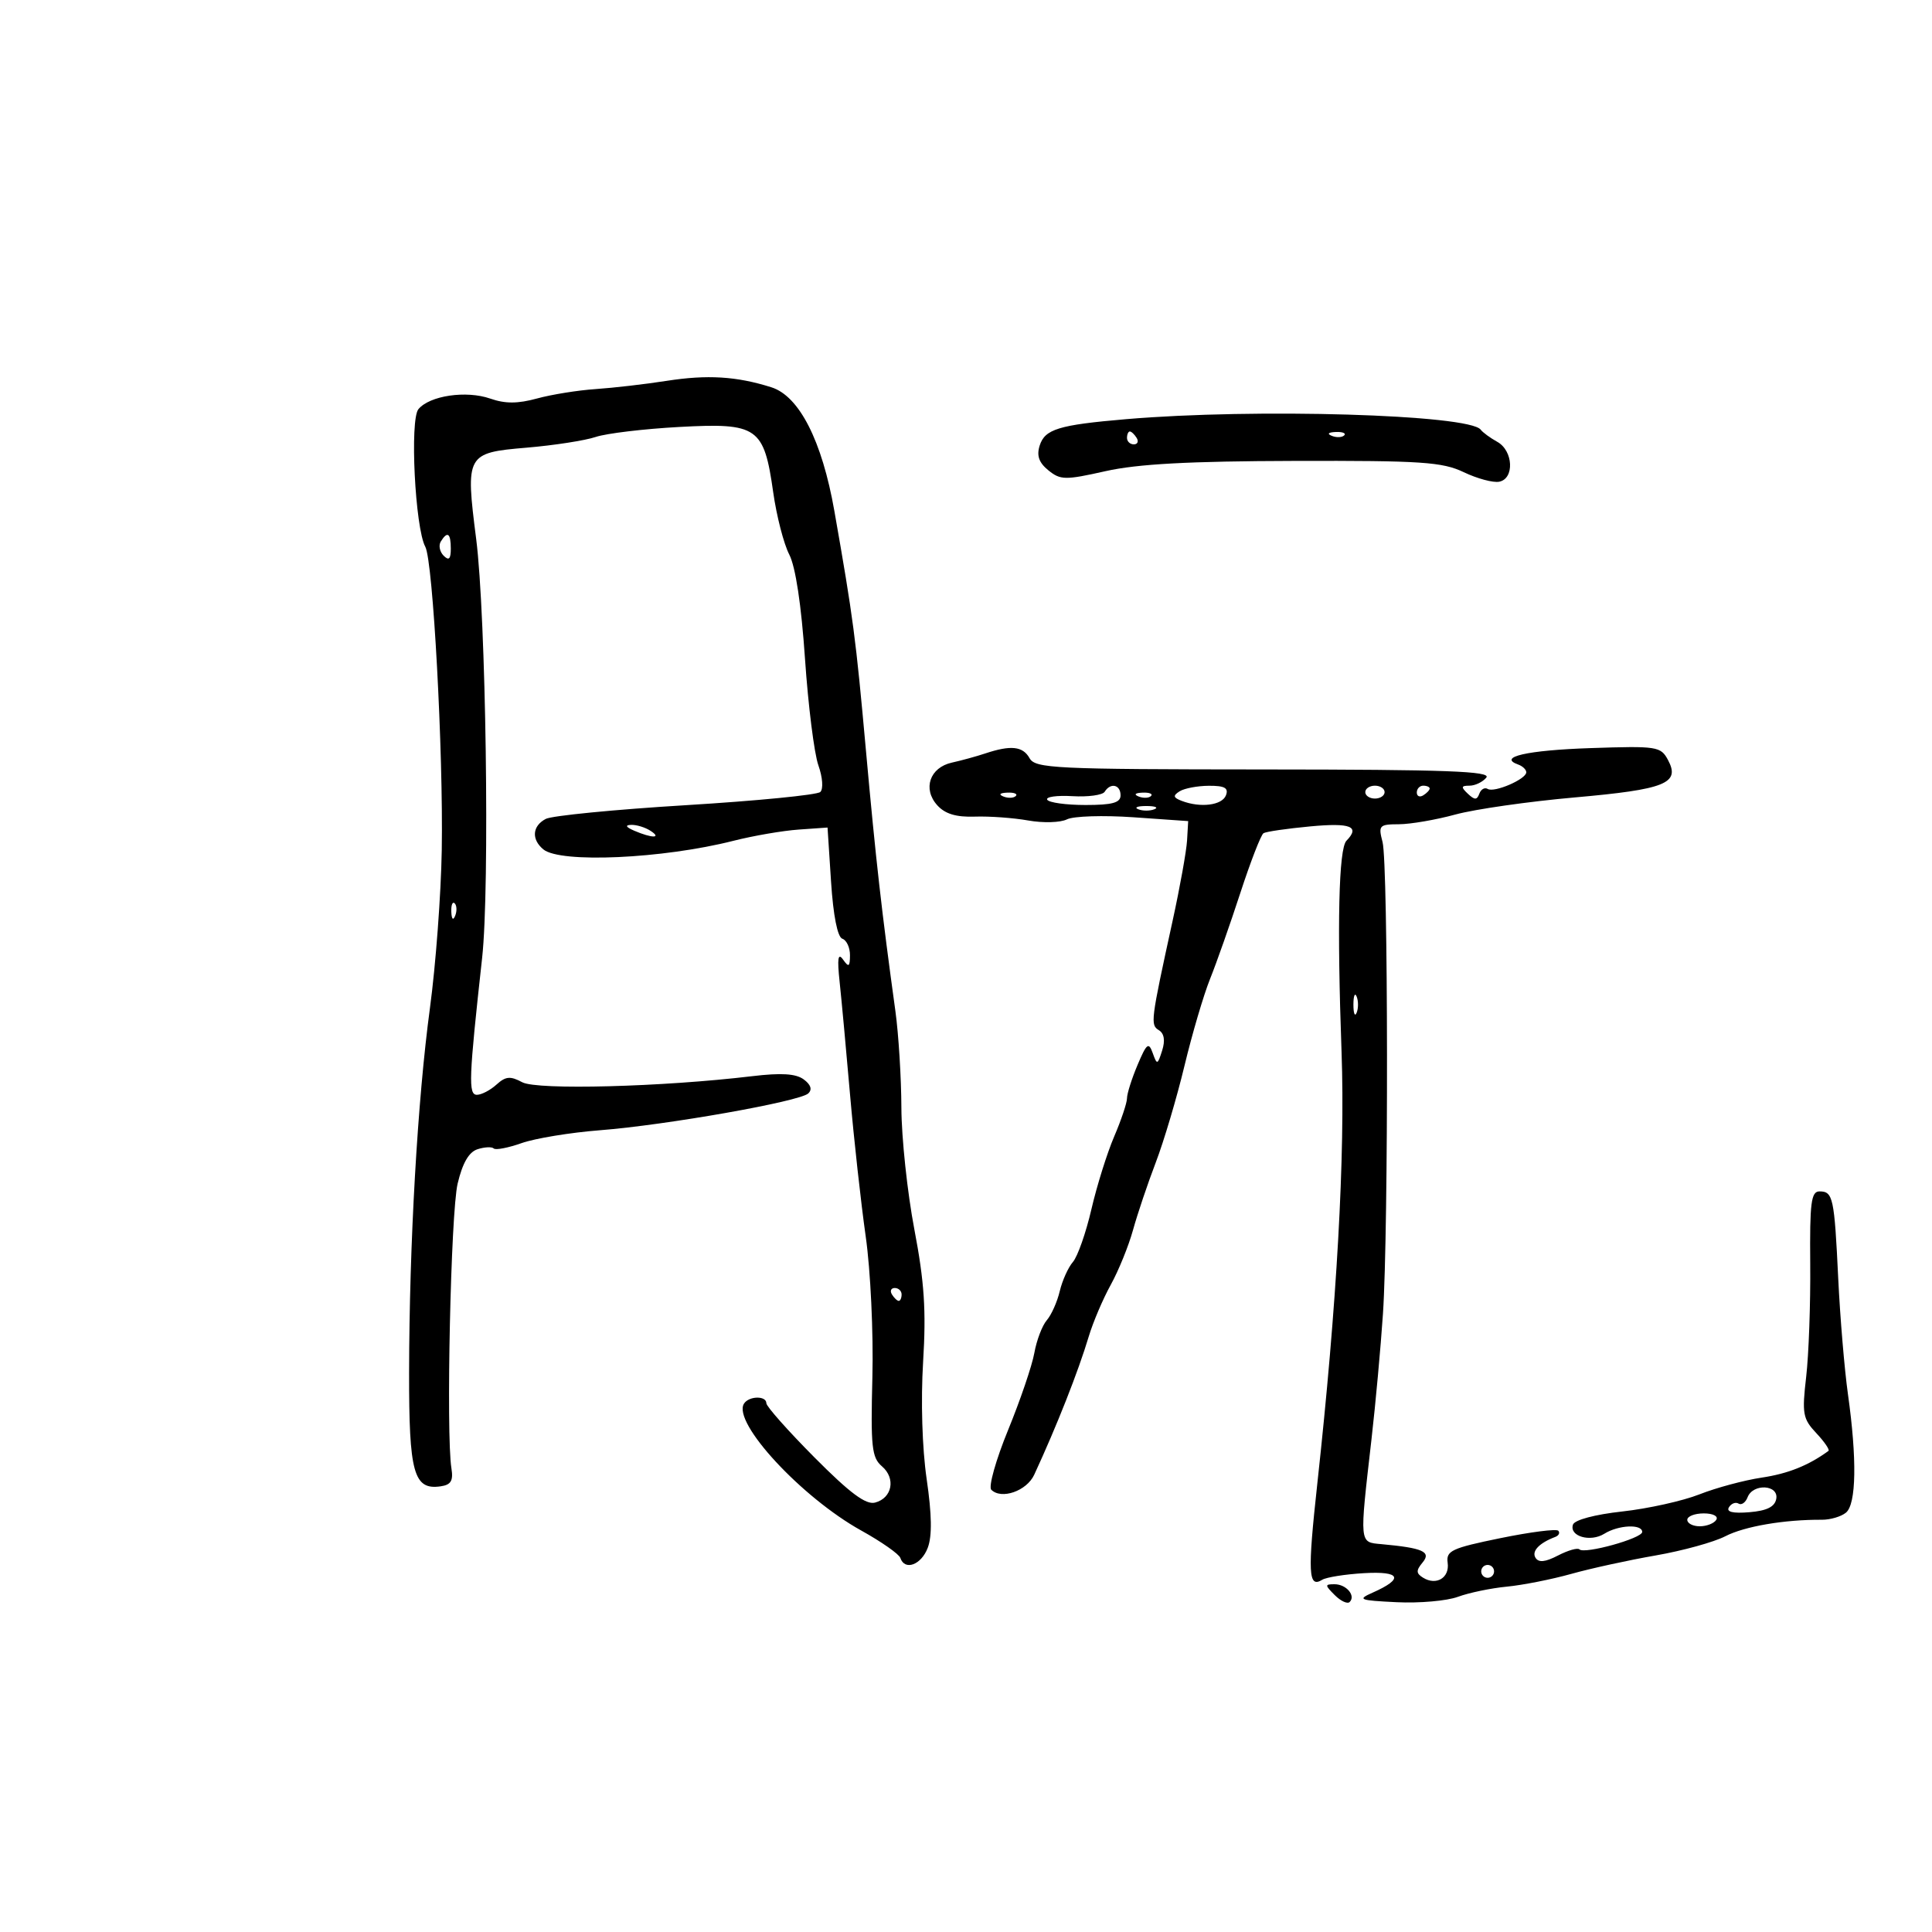 <svg xmlns="http://www.w3.org/2000/svg" width="300" height="300" viewBox="0 0 300 300" version="1.1">
	<path d="M 103.500 59.141 C 100.200 59.657, 95.250 60.230, 92.500 60.415 C 89.750 60.600, 85.653 61.257, 83.397 61.875 C 80.388 62.698, 78.447 62.703, 76.121 61.892 C 72.396 60.594, 66.718 61.430, 64.972 63.534 C 63.612 65.172, 64.453 81.977, 66.041 84.903 C 67.238 87.108, 68.850 116.824, 68.596 132 C 68.481 138.875, 67.657 149.900, 66.765 156.500 C 64.830 170.822, 63.557 193.049, 63.524 213.097 C 63.498 228.730, 64.234 231.395, 68.412 230.798 C 70.027 230.568, 70.409 229.934, 70.097 228 C 69.245 222.713, 69.996 188.268, 71.061 183.789 C 71.825 180.575, 72.812 178.877, 74.166 178.447 C 75.258 178.101, 76.382 178.049, 76.666 178.332 C 76.949 178.616, 78.899 178.241, 80.999 177.500 C 83.098 176.760, 88.570 175.861, 93.158 175.504 C 103.451 174.703, 124.144 171.048, 125.500 169.792 C 126.155 169.185, 125.913 168.432, 124.802 167.610 C 123.584 166.711, 121.318 166.569, 116.802 167.109 C 102.858 168.777, 83.412 169.291, 81.096 168.052 C 79.240 167.058, 78.520 167.124, 77.088 168.420 C 76.128 169.289, 74.763 170, 74.055 170 C 72.699 170, 72.794 167.508, 74.866 148.728 C 76.064 137.869, 75.462 95.605, 73.940 83.688 C 72.264 70.568, 72.408 70.305, 81.748 69.516 C 86.011 69.156, 90.850 68.407, 92.500 67.851 C 94.150 67.295, 100 66.595, 105.500 66.297 C 117.659 65.637, 118.629 66.313, 120.065 76.453 C 120.584 80.117, 121.704 84.461, 122.555 86.106 C 123.533 87.997, 124.432 93.949, 125 102.298 C 125.495 109.559, 126.428 116.997, 127.074 118.826 C 127.741 120.715, 127.871 122.510, 127.374 122.981 C 126.893 123.437, 117.500 124.359, 106.500 125.029 C 95.500 125.698, 85.713 126.657, 84.750 127.158 C 82.654 128.251, 82.486 130.329, 84.368 131.891 C 86.990 134.066, 102.896 133.349, 113.886 130.559 C 116.974 129.776, 121.525 128.992, 124 128.817 L 128.500 128.500 129.047 136.932 C 129.388 142.180, 130.049 145.516, 130.797 145.766 C 131.459 145.986, 131.993 147.142, 131.985 148.333 C 131.972 150.138, 131.792 150.250, 130.907 149 C 130.123 147.893, 129.985 148.810, 130.380 152.500 C 130.675 155.250, 131.403 163.125, 131.997 170 C 132.592 176.875, 133.686 186.775, 134.428 192 C 135.178 197.281, 135.638 206.973, 135.464 213.824 C 135.188 224.693, 135.363 226.331, 136.951 227.690 C 139.128 229.554, 138.543 232.625, 135.878 233.322 C 134.451 233.695, 131.974 231.848, 126.471 226.309 C 122.362 222.173, 119 218.387, 119 217.895 C 119 216.692, 116.272 216.751, 115.518 217.971 C 113.711 220.895, 124.462 232.516, 133.740 237.665 C 136.877 239.406, 139.606 241.319, 139.805 241.915 C 140.483 243.950, 143.047 243.006, 144.057 240.349 C 144.751 238.525, 144.699 235.193, 143.892 229.671 C 143.193 224.893, 142.970 217.526, 143.340 211.472 C 143.828 203.494, 143.535 199.057, 141.981 190.902 C 140.892 185.183, 139.985 176.678, 139.967 172.002 C 139.949 167.326, 139.531 160.575, 139.037 157 C 136.918 141.658, 135.992 133.468, 134.460 116.500 C 132.871 98.903, 132.499 96.077, 129.559 79.341 C 127.645 68.447, 124.111 61.507, 119.777 60.137 C 114.379 58.429, 109.832 58.151, 103.500 59.141 M 174.819 65.092 C 164.384 65.984, 162.250 66.638, 161.440 69.190 C 160.942 70.758, 161.325 71.844, 162.794 73.034 C 164.674 74.557, 165.399 74.567, 171.671 73.160 C 176.645 72.044, 184.611 71.611, 201 71.569 C 220.731 71.517, 223.966 71.733, 227.290 73.321 C 229.374 74.317, 231.849 74.983, 232.790 74.802 C 235.190 74.340, 234.986 69.988, 232.500 68.609 C 231.400 67.999, 230.241 67.150, 229.924 66.722 C 228.175 64.361, 194.880 63.376, 174.819 65.092 M 175 68 C 175 68.550, 175.477 69, 176.059 69 C 176.641 69, 176.840 68.550, 176.500 68 C 176.160 67.450, 175.684 67, 175.441 67 C 175.198 67, 175 67.450, 175 68 M 206.813 67.683 C 207.534 67.972, 208.397 67.936, 208.729 67.604 C 209.061 67.272, 208.471 67.036, 207.417 67.079 C 206.252 67.127, 206.015 67.364, 206.813 67.683 M 68.446 84.087 C 68.077 84.685, 68.275 85.675, 68.887 86.287 C 69.704 87.104, 70 86.815, 70 85.200 C 70 82.785, 69.481 82.413, 68.446 84.087 M 153 116.991 C 151.625 117.450, 149.292 118.090, 147.817 118.415 C 144.376 119.171, 143.234 122.496, 145.540 125.044 C 146.755 126.386, 148.472 126.904, 151.380 126.804 C 153.646 126.726, 157.379 126.997, 159.675 127.406 C 161.971 127.816, 164.671 127.736, 165.675 127.230 C 166.679 126.724, 171.325 126.578, 176 126.905 L 184.500 127.500 184.327 130.500 C 184.231 132.150, 183.220 137.775, 182.078 143 C 178.663 158.634, 178.601 159.135, 179.960 159.975 C 180.776 160.480, 180.950 161.580, 180.459 163.125 C 179.742 165.382, 179.668 165.400, 178.986 163.500 C 178.363 161.765, 178.052 162.012, 176.634 165.372 C 175.735 167.502, 175 169.827, 175 170.539 C 175 171.251, 174.103 173.928, 173.006 176.487 C 171.909 179.046, 170.319 184.127, 169.472 187.779 C 168.625 191.430, 167.333 195.111, 166.600 195.959 C 165.868 196.806, 164.948 198.850, 164.556 200.500 C 164.165 202.150, 163.261 204.175, 162.549 205 C 161.836 205.825, 160.965 208.110, 160.613 210.079 C 160.262 212.047, 158.424 217.444, 156.529 222.071 C 154.635 226.699, 153.464 230.864, 153.927 231.327 C 155.496 232.896, 159.422 231.525, 160.591 229 C 164.088 221.447, 167.427 212.981, 169.070 207.500 C 169.730 205.300, 171.264 201.700, 172.479 199.500 C 173.694 197.300, 175.248 193.475, 175.932 191 C 176.616 188.525, 178.208 183.800, 179.469 180.500 C 180.729 177.200, 182.734 170.450, 183.924 165.500 C 185.113 160.550, 186.902 154.475, 187.900 152 C 188.897 149.525, 191.011 143.522, 192.596 138.661 C 194.182 133.800, 195.803 129.622, 196.199 129.377 C 196.595 129.133, 199.862 128.658, 203.459 128.322 C 209.736 127.735, 211.235 128.330, 209.076 130.550 C 207.875 131.784, 207.602 143.571, 208.316 163.357 C 208.895 179.389, 207.590 202.617, 204.552 230.373 C 203.028 244.305, 203.146 246.646, 205.305 245.311 C 205.947 244.914, 208.872 244.450, 211.805 244.279 C 217.510 243.946, 218.039 245.133, 213.153 247.300 C 210.722 248.378, 211.035 248.503, 216.884 248.790 C 220.395 248.962, 224.670 248.585, 226.384 247.953 C 228.098 247.320, 231.516 246.609, 233.979 246.373 C 236.442 246.136, 240.942 245.246, 243.979 244.395 C 247.016 243.543, 252.918 242.254, 257.096 241.529 C 261.274 240.803, 266.140 239.462, 267.908 238.547 C 270.881 237.010, 277.106 235.946, 282.896 235.986 C 284.214 235.995, 285.902 235.496, 286.646 234.878 C 288.248 233.549, 288.364 226.550, 286.949 216.500 C 286.408 212.650, 285.727 204.550, 285.438 198.500 C 284.836 185.938, 284.634 185, 282.527 185 C 281.231 185, 281.007 186.756, 281.091 196.250 C 281.147 202.438, 280.863 210.332, 280.462 213.793 C 279.797 219.526, 279.937 220.304, 282.037 222.539 C 283.304 223.888, 284.152 225.130, 283.921 225.299 C 280.810 227.566, 277.638 228.835, 273.559 229.443 C 270.841 229.848, 266.492 231.018, 263.895 232.041 C 261.298 233.065, 255.908 234.262, 251.917 234.701 C 247.625 235.174, 244.493 236.010, 244.248 236.749 C 243.648 238.560, 246.947 239.514, 249.119 238.158 C 251.304 236.793, 255 236.620, 255 237.881 C 255 238.878, 246.032 241.365, 245.252 240.585 C 244.974 240.307, 243.479 240.735, 241.930 241.536 C 239.930 242.571, 238.915 242.672, 238.429 241.885 C 237.800 240.867, 239.003 239.600, 241.500 238.653 C 242.050 238.445, 242.262 238.012, 241.972 237.692 C 241.681 237.372, 237.631 237.890, 232.972 238.844 C 225.403 240.394, 224.531 240.801, 224.792 242.666 C 225.118 244.995, 223.036 246.259, 220.974 244.984 C 219.880 244.308, 219.867 243.866, 220.903 242.617 C 222.283 240.954, 220.955 240.364, 214.500 239.774 C 211.044 239.458, 211.084 239.878, 212.963 223.500 C 213.593 218, 214.396 209.225, 214.745 204 C 215.617 190.965, 215.567 134.141, 214.681 130.750 C 214.005 128.166, 214.159 127.999, 217.231 127.988 C 219.029 127.982, 222.975 127.301, 226 126.476 C 229.025 125.651, 237.350 124.459, 244.500 123.827 C 258.607 122.580, 260.949 121.642, 259.009 118.017 C 257.877 115.901, 257.335 115.818, 246.981 116.165 C 237.141 116.494, 232.485 117.554, 235.750 118.720 C 236.438 118.966, 237 119.507, 237 119.923 C 237 120.988, 232.026 123.134, 231.010 122.506 C 230.549 122.221, 229.964 122.553, 229.710 123.244 C 229.342 124.249, 228.985 124.250, 227.925 123.250 C 226.831 122.218, 226.876 122, 228.178 122 C 229.045 122, 230.221 121.438, 230.791 120.750 C 231.616 119.754, 224.611 119.496, 196.332 119.480 C 163.735 119.462, 160.758 119.319, 159.869 117.730 C 158.828 115.870, 156.964 115.670, 153 116.991 M 171.534 122.944 C 171.213 123.464, 168.961 123.772, 166.530 123.628 C 164.099 123.485, 162.336 123.735, 162.614 124.184 C 162.891 124.633, 165.566 125, 168.559 125 C 172.729 125, 174 124.650, 174 123.500 C 174 121.831, 172.440 121.479, 171.534 122.944 M 183.166 122.876 C 182.102 123.551, 182.169 123.851, 183.498 124.361 C 186.402 125.475, 189.766 125.053, 190.362 123.500 C 190.800 122.357, 190.172 122.004, 187.719 122.015 C 185.948 122.024, 183.900 122.411, 183.166 122.876 M 212 123 C 212 123.550, 212.675 124, 213.500 124 C 214.325 124, 215 123.550, 215 123 C 215 122.450, 214.325 122, 213.500 122 C 212.675 122, 212 122.450, 212 123 M 220 123.059 C 220 123.641, 220.450 123.840, 221 123.500 C 221.550 123.160, 222 122.684, 222 122.441 C 222 122.198, 221.550 122, 221 122 C 220.450 122, 220 122.477, 220 123.059 M 155.813 123.683 C 156.534 123.972, 157.397 123.936, 157.729 123.604 C 158.061 123.272, 157.471 123.036, 156.417 123.079 C 155.252 123.127, 155.015 123.364, 155.813 123.683 M 176.813 123.683 C 177.534 123.972, 178.397 123.936, 178.729 123.604 C 179.061 123.272, 178.471 123.036, 177.417 123.079 C 176.252 123.127, 176.015 123.364, 176.813 123.683 M 176.750 125.662 C 177.438 125.940, 178.563 125.940, 179.250 125.662 C 179.938 125.385, 179.375 125.158, 178 125.158 C 176.625 125.158, 176.063 125.385, 176.750 125.662 M 98.500 129 C 101.249 130.181, 102.828 130.181, 101 129 C 100.175 128.467, 98.825 128.055, 98 128.086 C 97.011 128.122, 97.181 128.433, 98.500 129 M 70.079 141.583 C 70.127 142.748, 70.364 142.985, 70.683 142.188 C 70.972 141.466, 70.936 140.603, 70.604 140.271 C 70.272 139.939, 70.036 140.529, 70.079 141.583 M 210.158 156 C 210.158 157.375, 210.385 157.938, 210.662 157.250 C 210.940 156.563, 210.940 155.438, 210.662 154.750 C 210.385 154.063, 210.158 154.625, 210.158 156 M 138.500 201 C 138.840 201.550, 139.316 202, 139.559 202 C 139.802 202, 140 201.550, 140 201 C 140 200.450, 139.523 200, 138.941 200 C 138.359 200, 138.160 200.450, 138.500 201 M 271.364 232.494 C 271.048 233.316, 270.419 233.759, 269.964 233.478 C 269.510 233.197, 268.837 233.455, 268.469 234.050 C 268.022 234.773, 269.075 235.028, 271.642 234.816 C 274.349 234.593, 275.581 233.983, 275.815 232.750 C 276.234 230.537, 272.204 230.306, 271.364 232.494 M 262 236 C 262 236.550, 262.873 237, 263.941 237 C 265.009 237, 266.160 236.550, 266.500 236 C 266.851 235.433, 266.010 235, 264.559 235 C 263.152 235, 262 235.450, 262 236 M 230 244 C 230 244.550, 230.450 245, 231 245 C 231.550 245, 232 244.550, 232 244 C 232 243.450, 231.550 243, 231 243 C 230.450 243, 230 243.450, 230 244 M 207.262 247.690 C 208.192 248.620, 209.233 249.100, 209.576 248.757 C 210.561 247.773, 209.050 246, 207.227 246 C 205.700 246, 205.703 246.132, 207.262 247.690" stroke="none" fill="black" fill-rule="evenodd"/>
</svg>